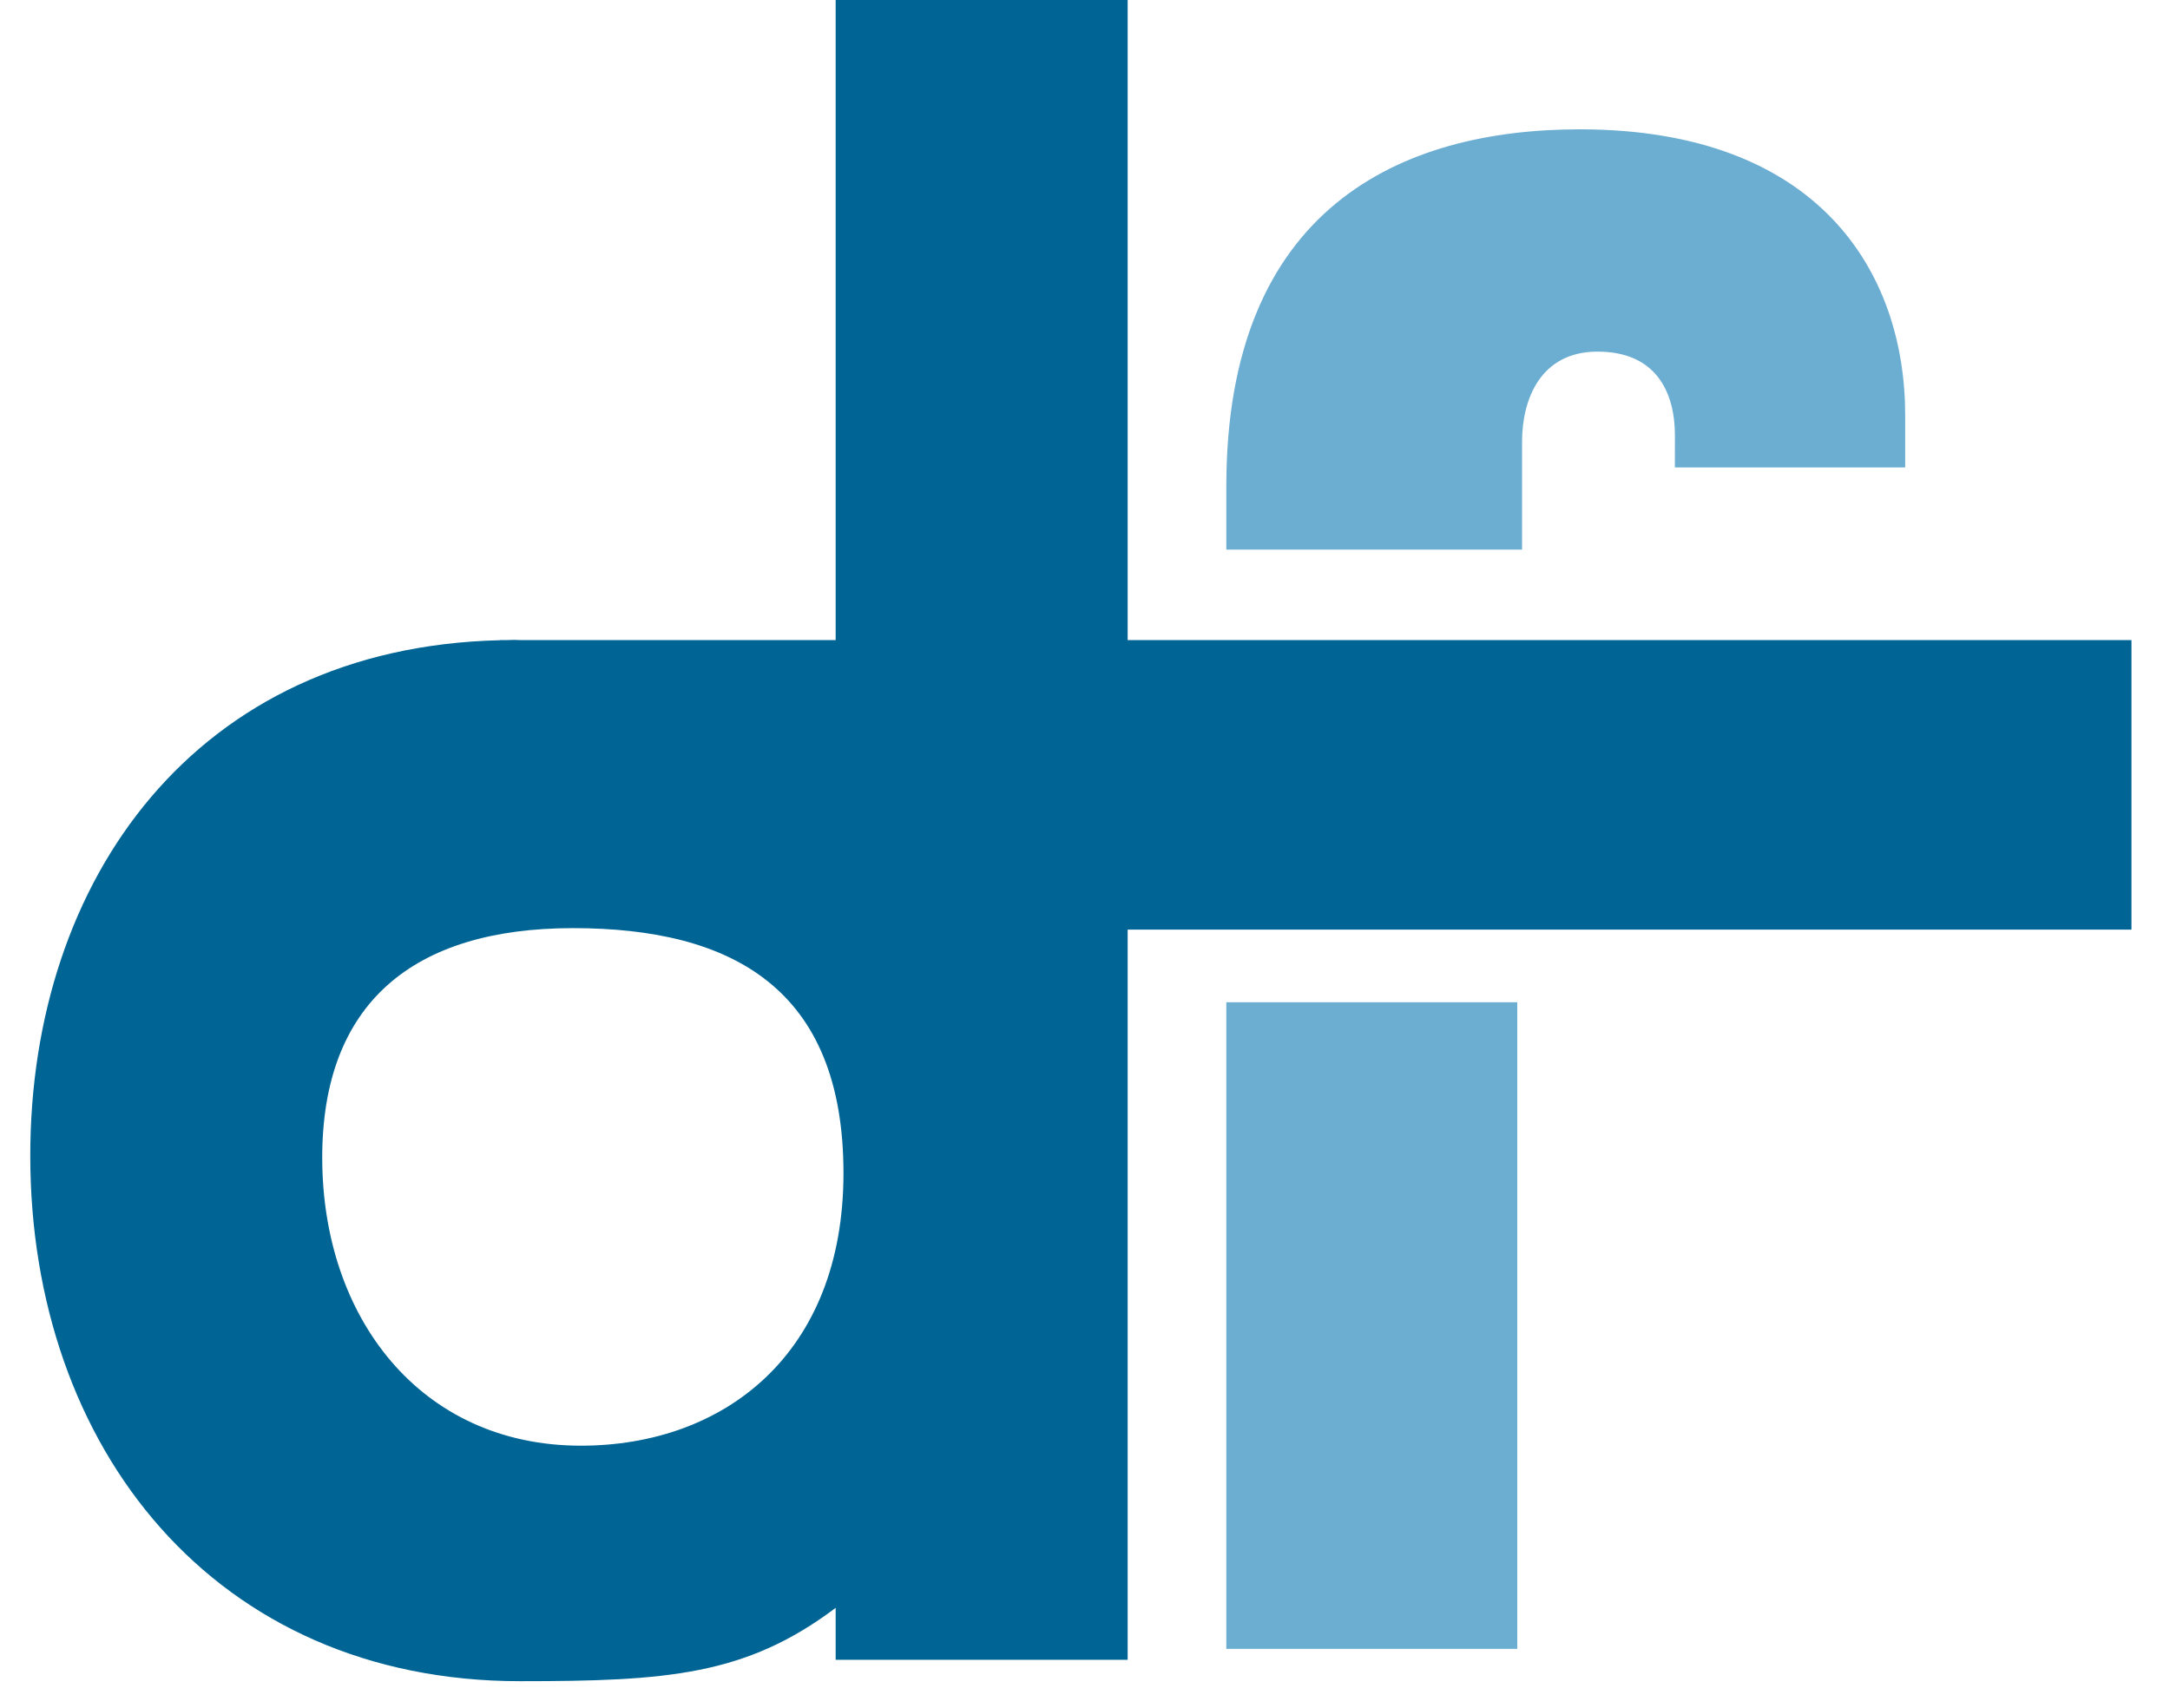<svg width="188" height="148" viewBox="0 0 188 148" fill="none" xmlns="http://www.w3.org/2000/svg">
<rect width="45.51" height="36.418" fill="black" fill-opacity="0" transform="translate(2.623) scale(4)"/>
<path fill-rule="evenodd" clip-rule="evenodd" d="M50.326 125.265C36.405 125.265 27.916 114.134 27.916 100.306C27.916 86.983 35.726 80.42 49.647 80.42C63.399 80.42 73.075 85.633 73.075 101.654C73.075 117.339 62.719 125.265 50.326 125.265ZM97.695 55.464V0H72.398V55.464H45.142C44.946 55.46 44.754 55.444 44.556 55.444C44.3 55.444 44.053 55.459 43.799 55.464H43.317L43.31 55.474C16.947 56.094 2.623 76.228 2.623 100.136C2.623 125.433 18.582 145.671 45.066 145.671C57.799 145.671 64.641 145.164 72.398 139.316V143.816H97.695V80.547H184.662V55.464H97.695Z" fill="#006595"/>
<path fill-rule="evenodd" clip-rule="evenodd" d="M106.244 142.869H131.45V86.842H106.244V142.869Z" fill="#6CADD2"/>
<path fill-rule="evenodd" clip-rule="evenodd" d="M131.867 38.236C131.867 34.675 133.415 30.467 138.402 30.467C143.389 30.467 145.109 33.866 145.109 37.751C145.109 38.397 145.104 40.501 145.104 40.501H165.057V35.971C165.057 23.67 157.662 11.206 136.854 11.206C121.378 11.206 106.244 18.005 106.244 42.121V47.624H131.867V38.236Z" fill="#6CADD2"/>
</svg>
